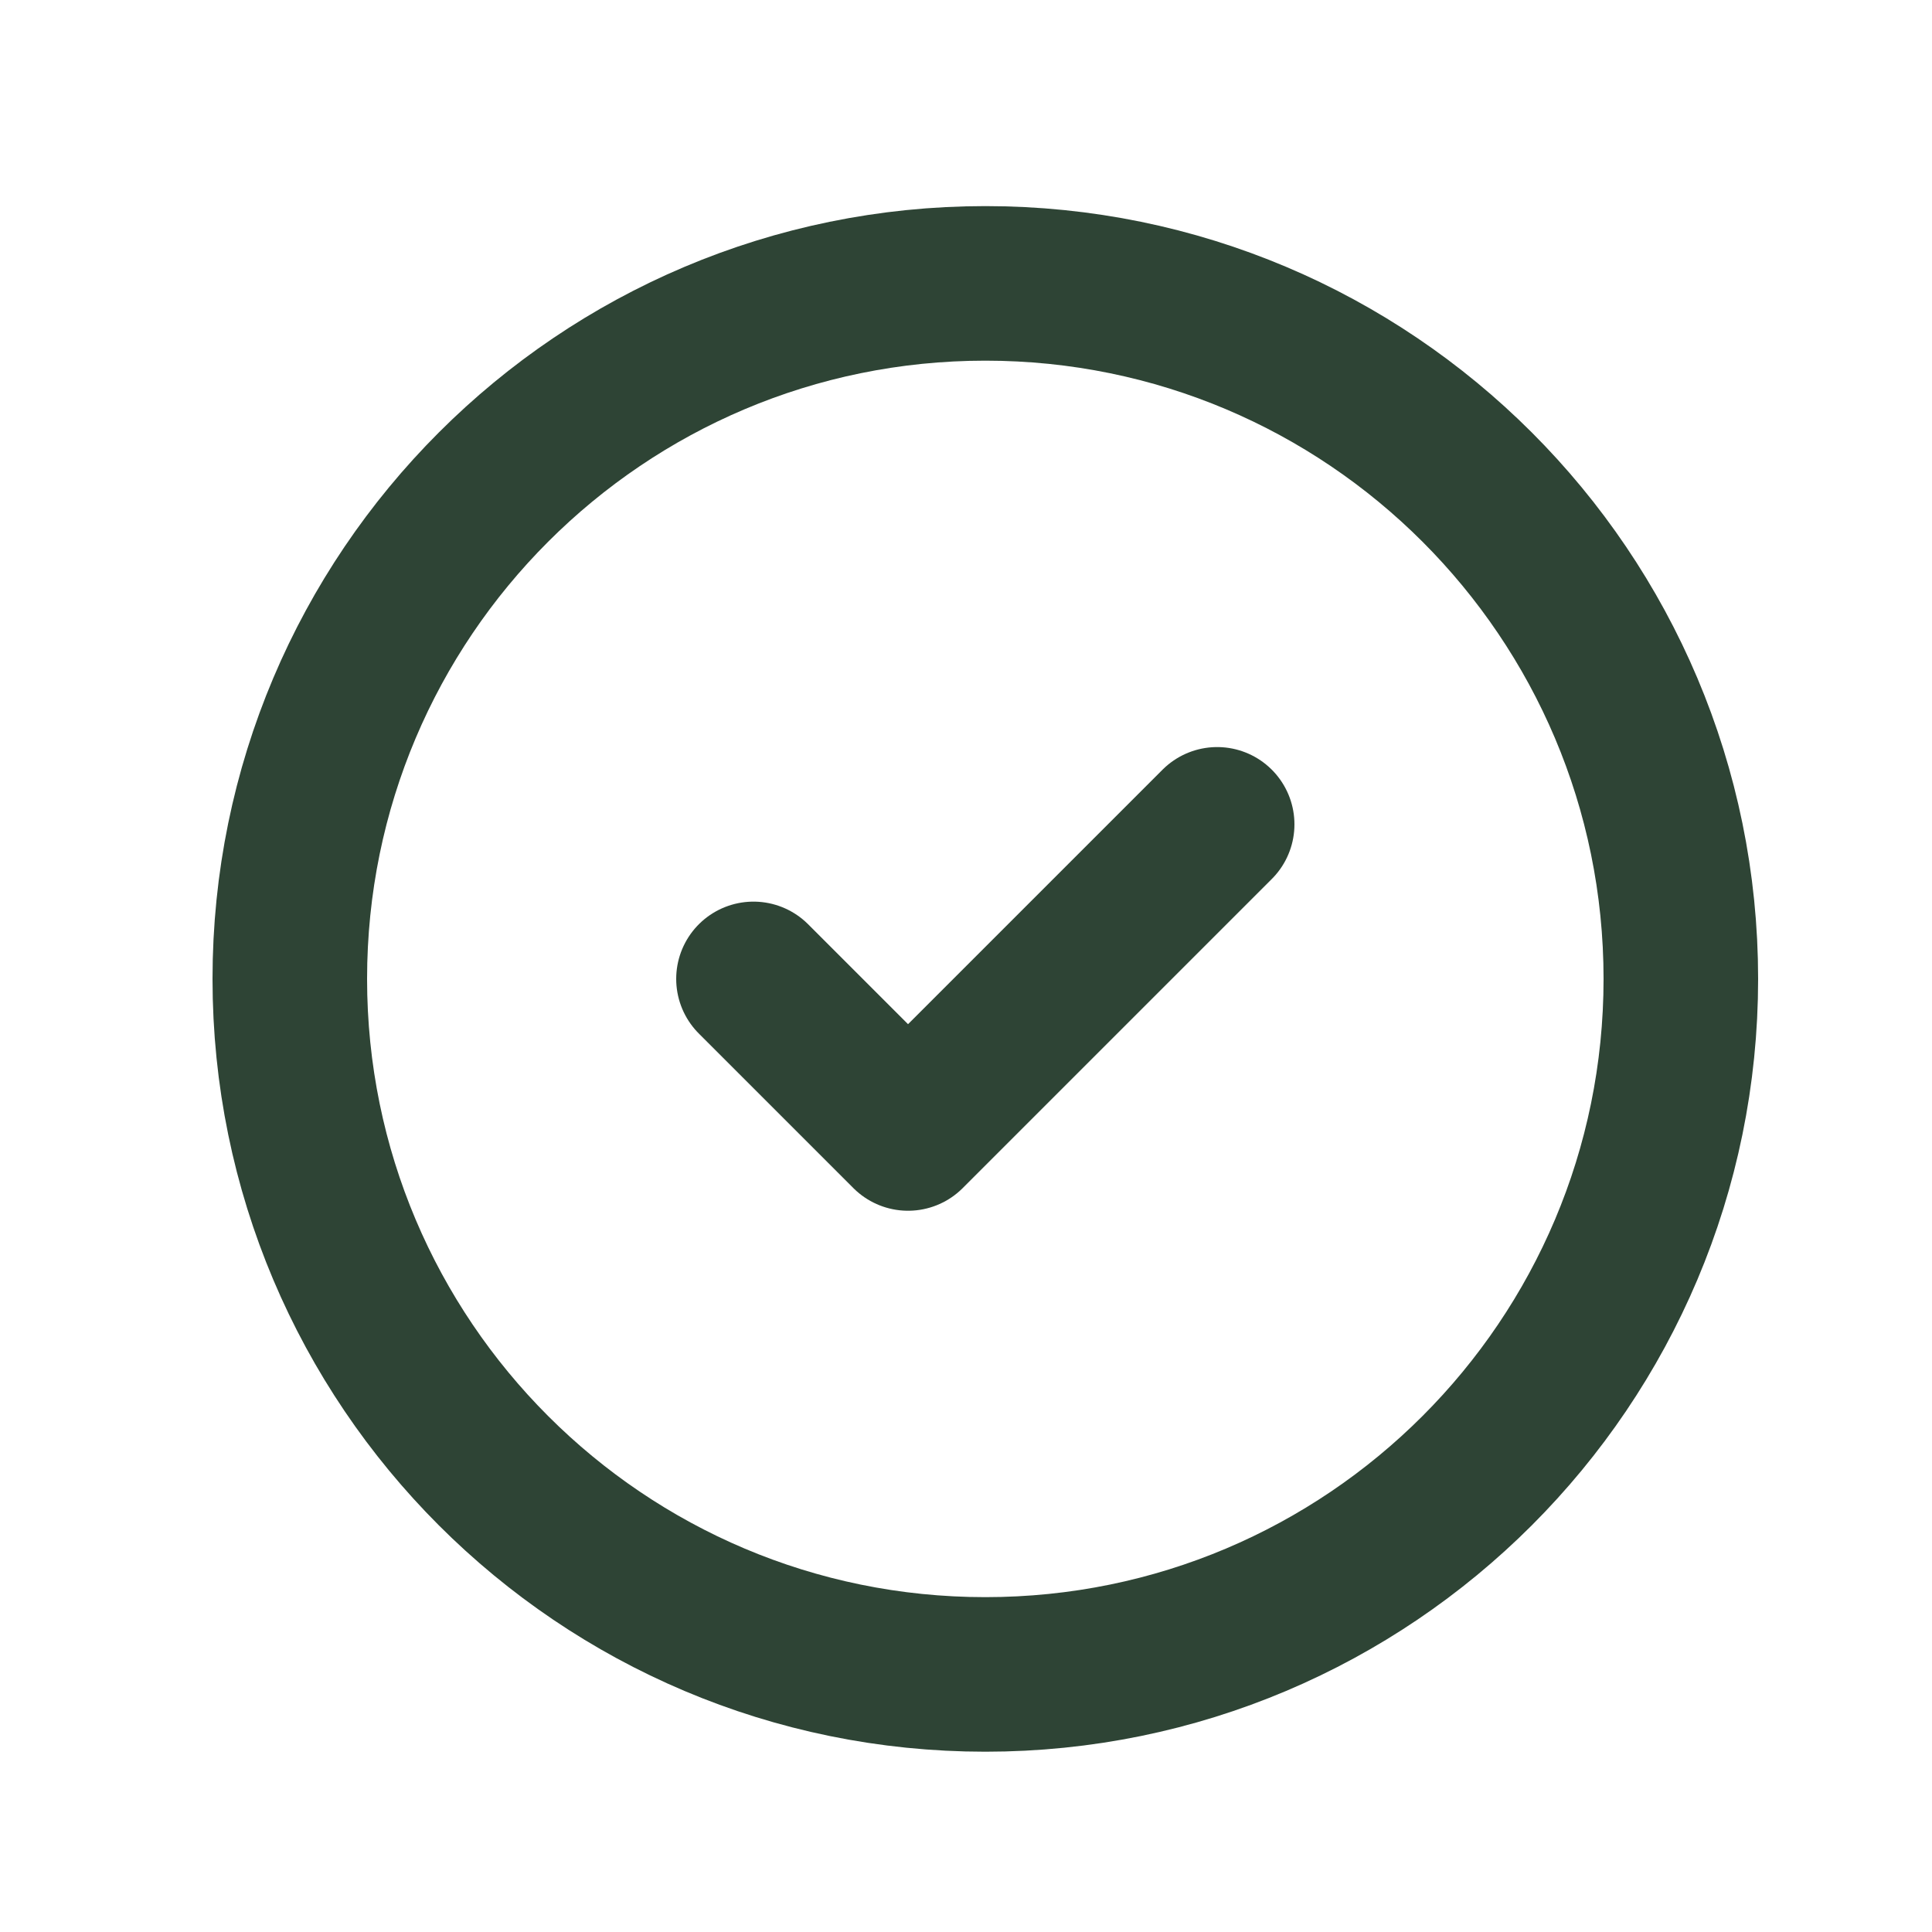 <svg width="25" height="25" viewBox="0 0 25 25" fill="none" xmlns="http://www.w3.org/2000/svg">
<path d="M9.75 12.667L11.75 14.667L15.75 10.667M21.75 12.667C21.75 17.637 17.721 21.667 12.75 21.667C7.779 21.667 3.75 17.637 3.75 12.667C3.75 7.696 7.779 3.667 12.75 3.667C17.721 3.667 21.75 7.696 21.75 12.667Z" stroke="#2E4435" stroke-width="2" stroke-linecap="round" stroke-linejoin="round"/>
</svg>
